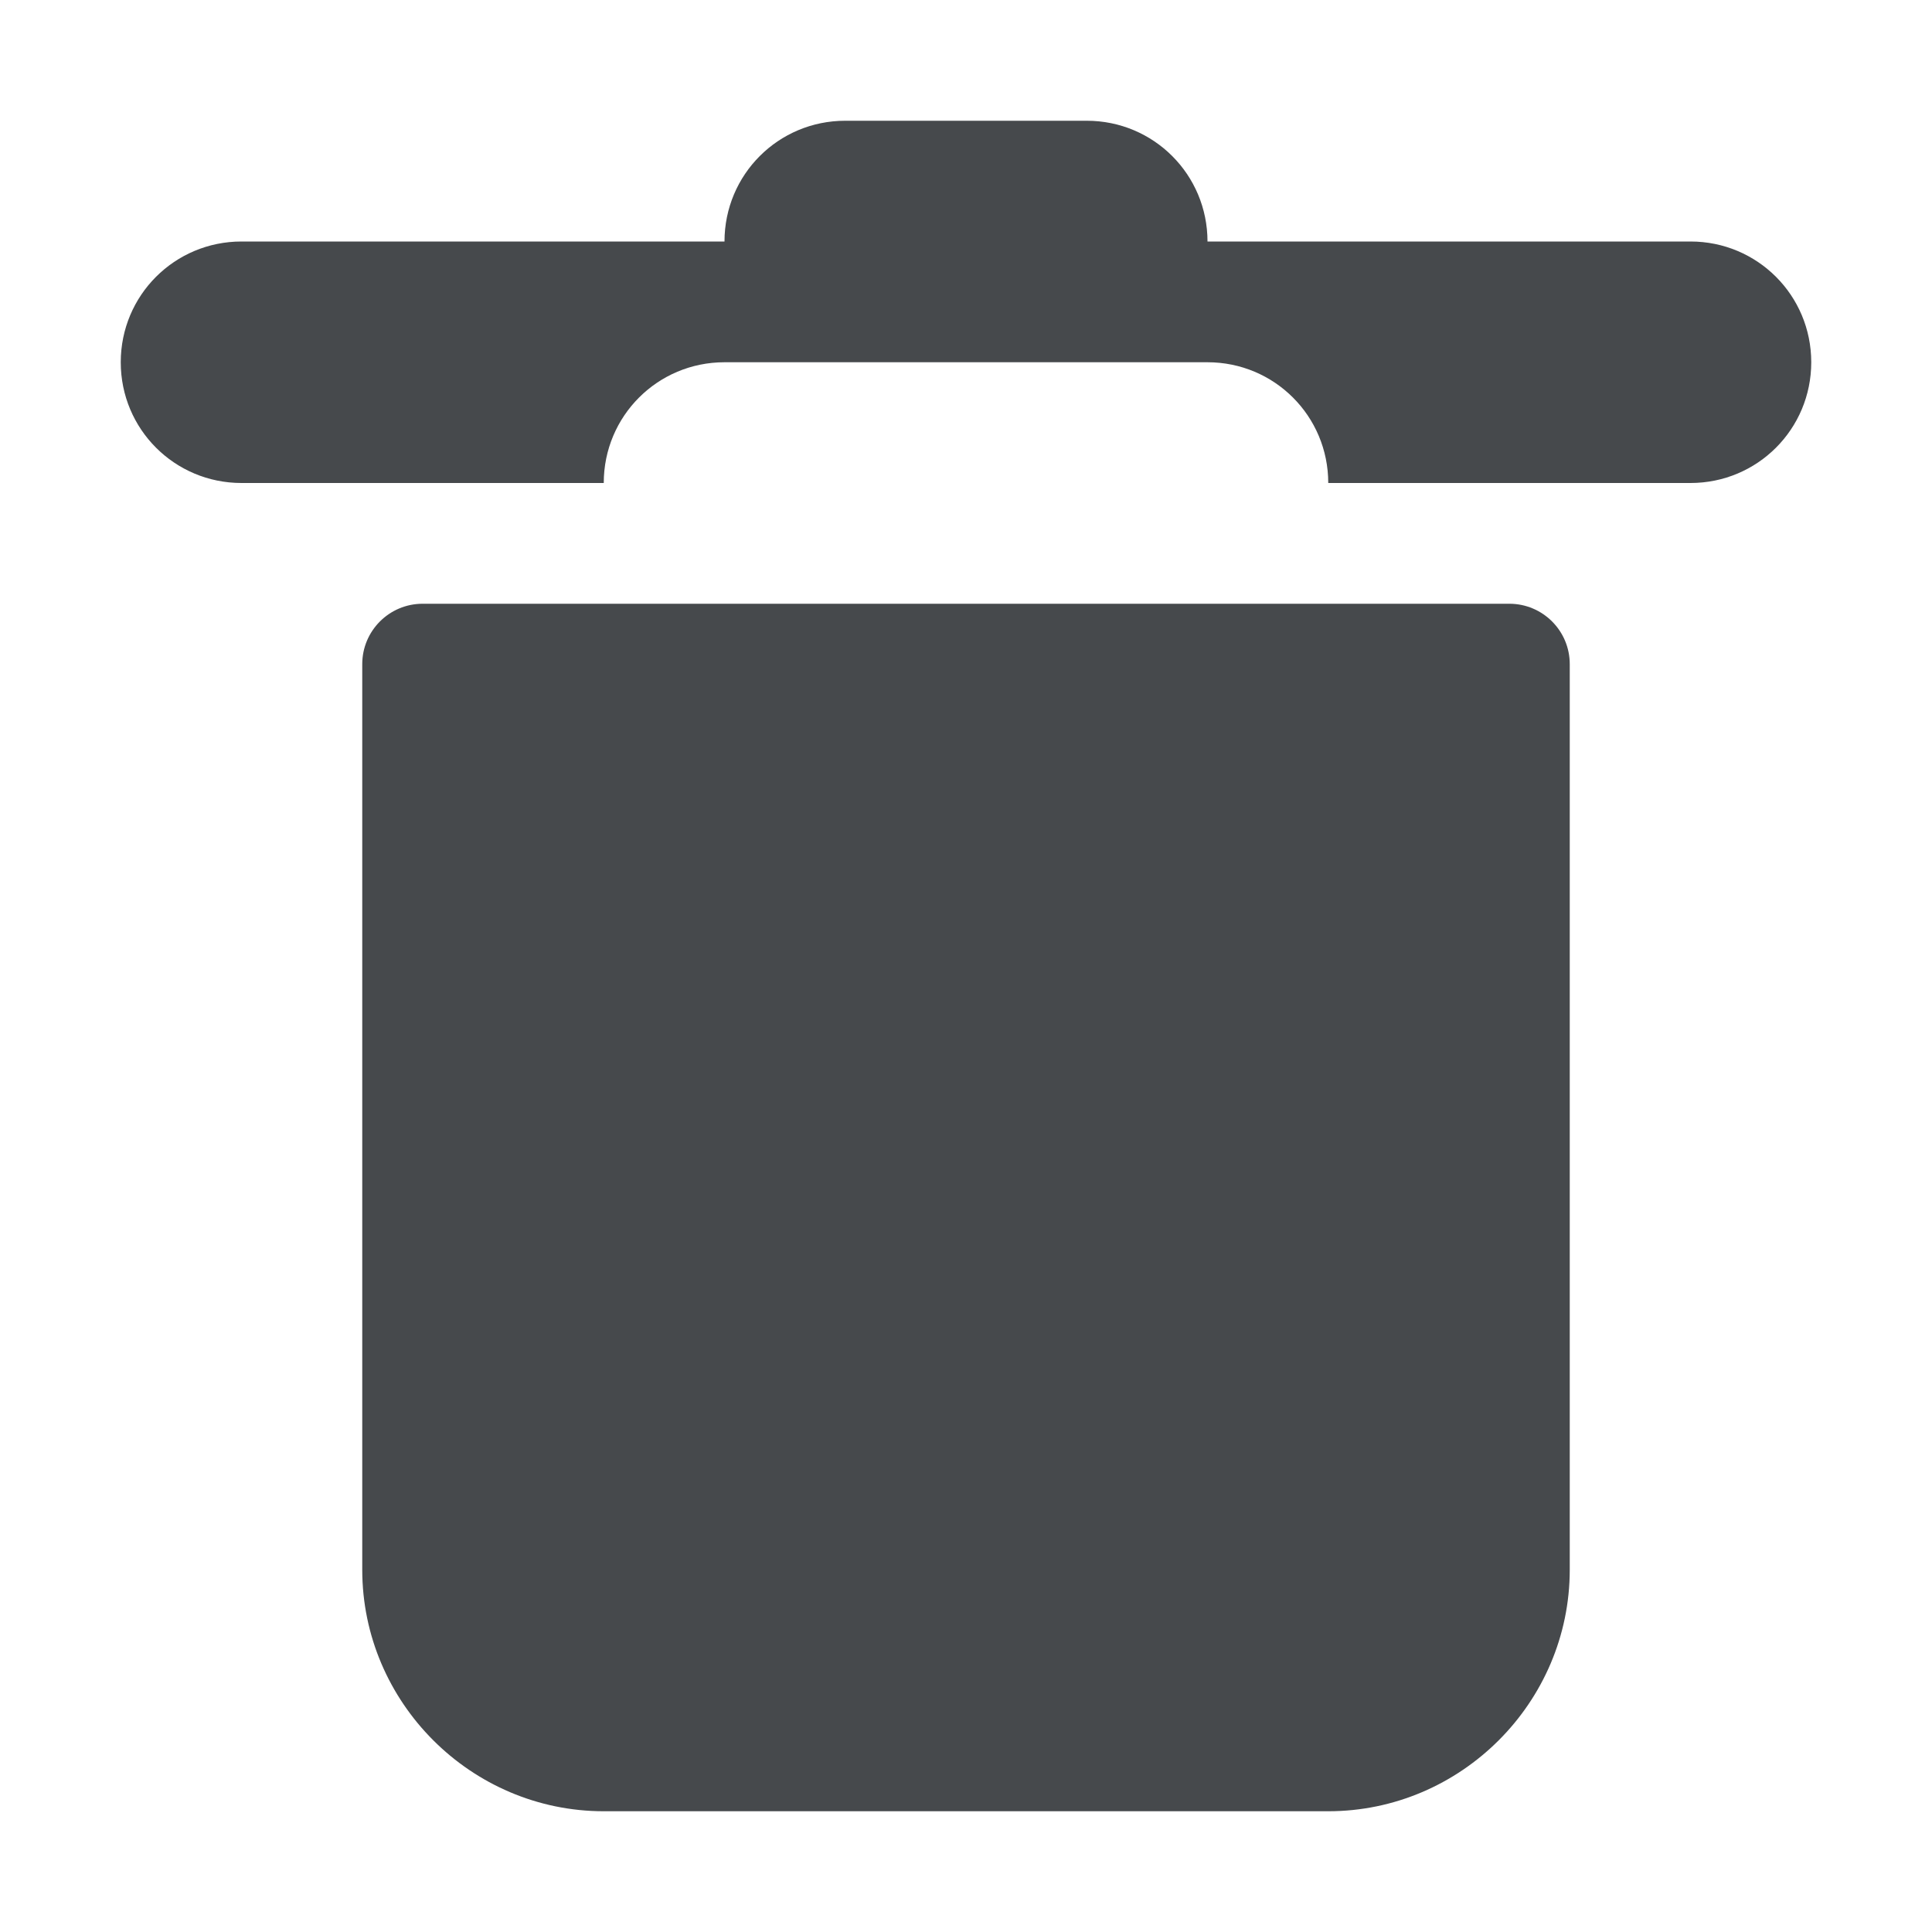 <?xml version="1.0" encoding="UTF-8"?>
<svg id="g" width="16" height="16" version="1.1" xmlns="http://www.w3.org/2000/svg" xmlns:cc="http://creativecommons.org/ns#" xmlns:dc="http://purl.org/dc/elements/1.1/" xmlns:rdf="http://www.w3.org/1999/02/22-rdf-syntax-ns#">
	<defs>
		<style id="current-color-scheme" type="text/css">.ColorScheme-Text{color:#090d11;}.ColorScheme-Background{color:#ffffff;}</style>
	</defs>
	<path id="f" class="ColorScheme-Text" d="m7 1c-0.554 0-1 0.446-1 1h-4c-0.554 0-1 0.446-1 1s0.446 1 1 1h3c0-0.554 0.446-1 1-1h4c0.554 0 1 0.446 1 1h3c0.554 0 1-0.446 1-1s-0.446-1-1-1h-4c0-0.554-0.446-1-1-1zm-3.5 4c-0.276 0-0.5 0.224-0.5 0.5v7.5c0 1.099 0.901 2 2 2h6c1.099 0 2-0.901 2-2v-7.5c0-0.276-0.224-0.5-0.5-0.5z" style="fill-opacity:.75;fill:currentColor"/>
</svg>
